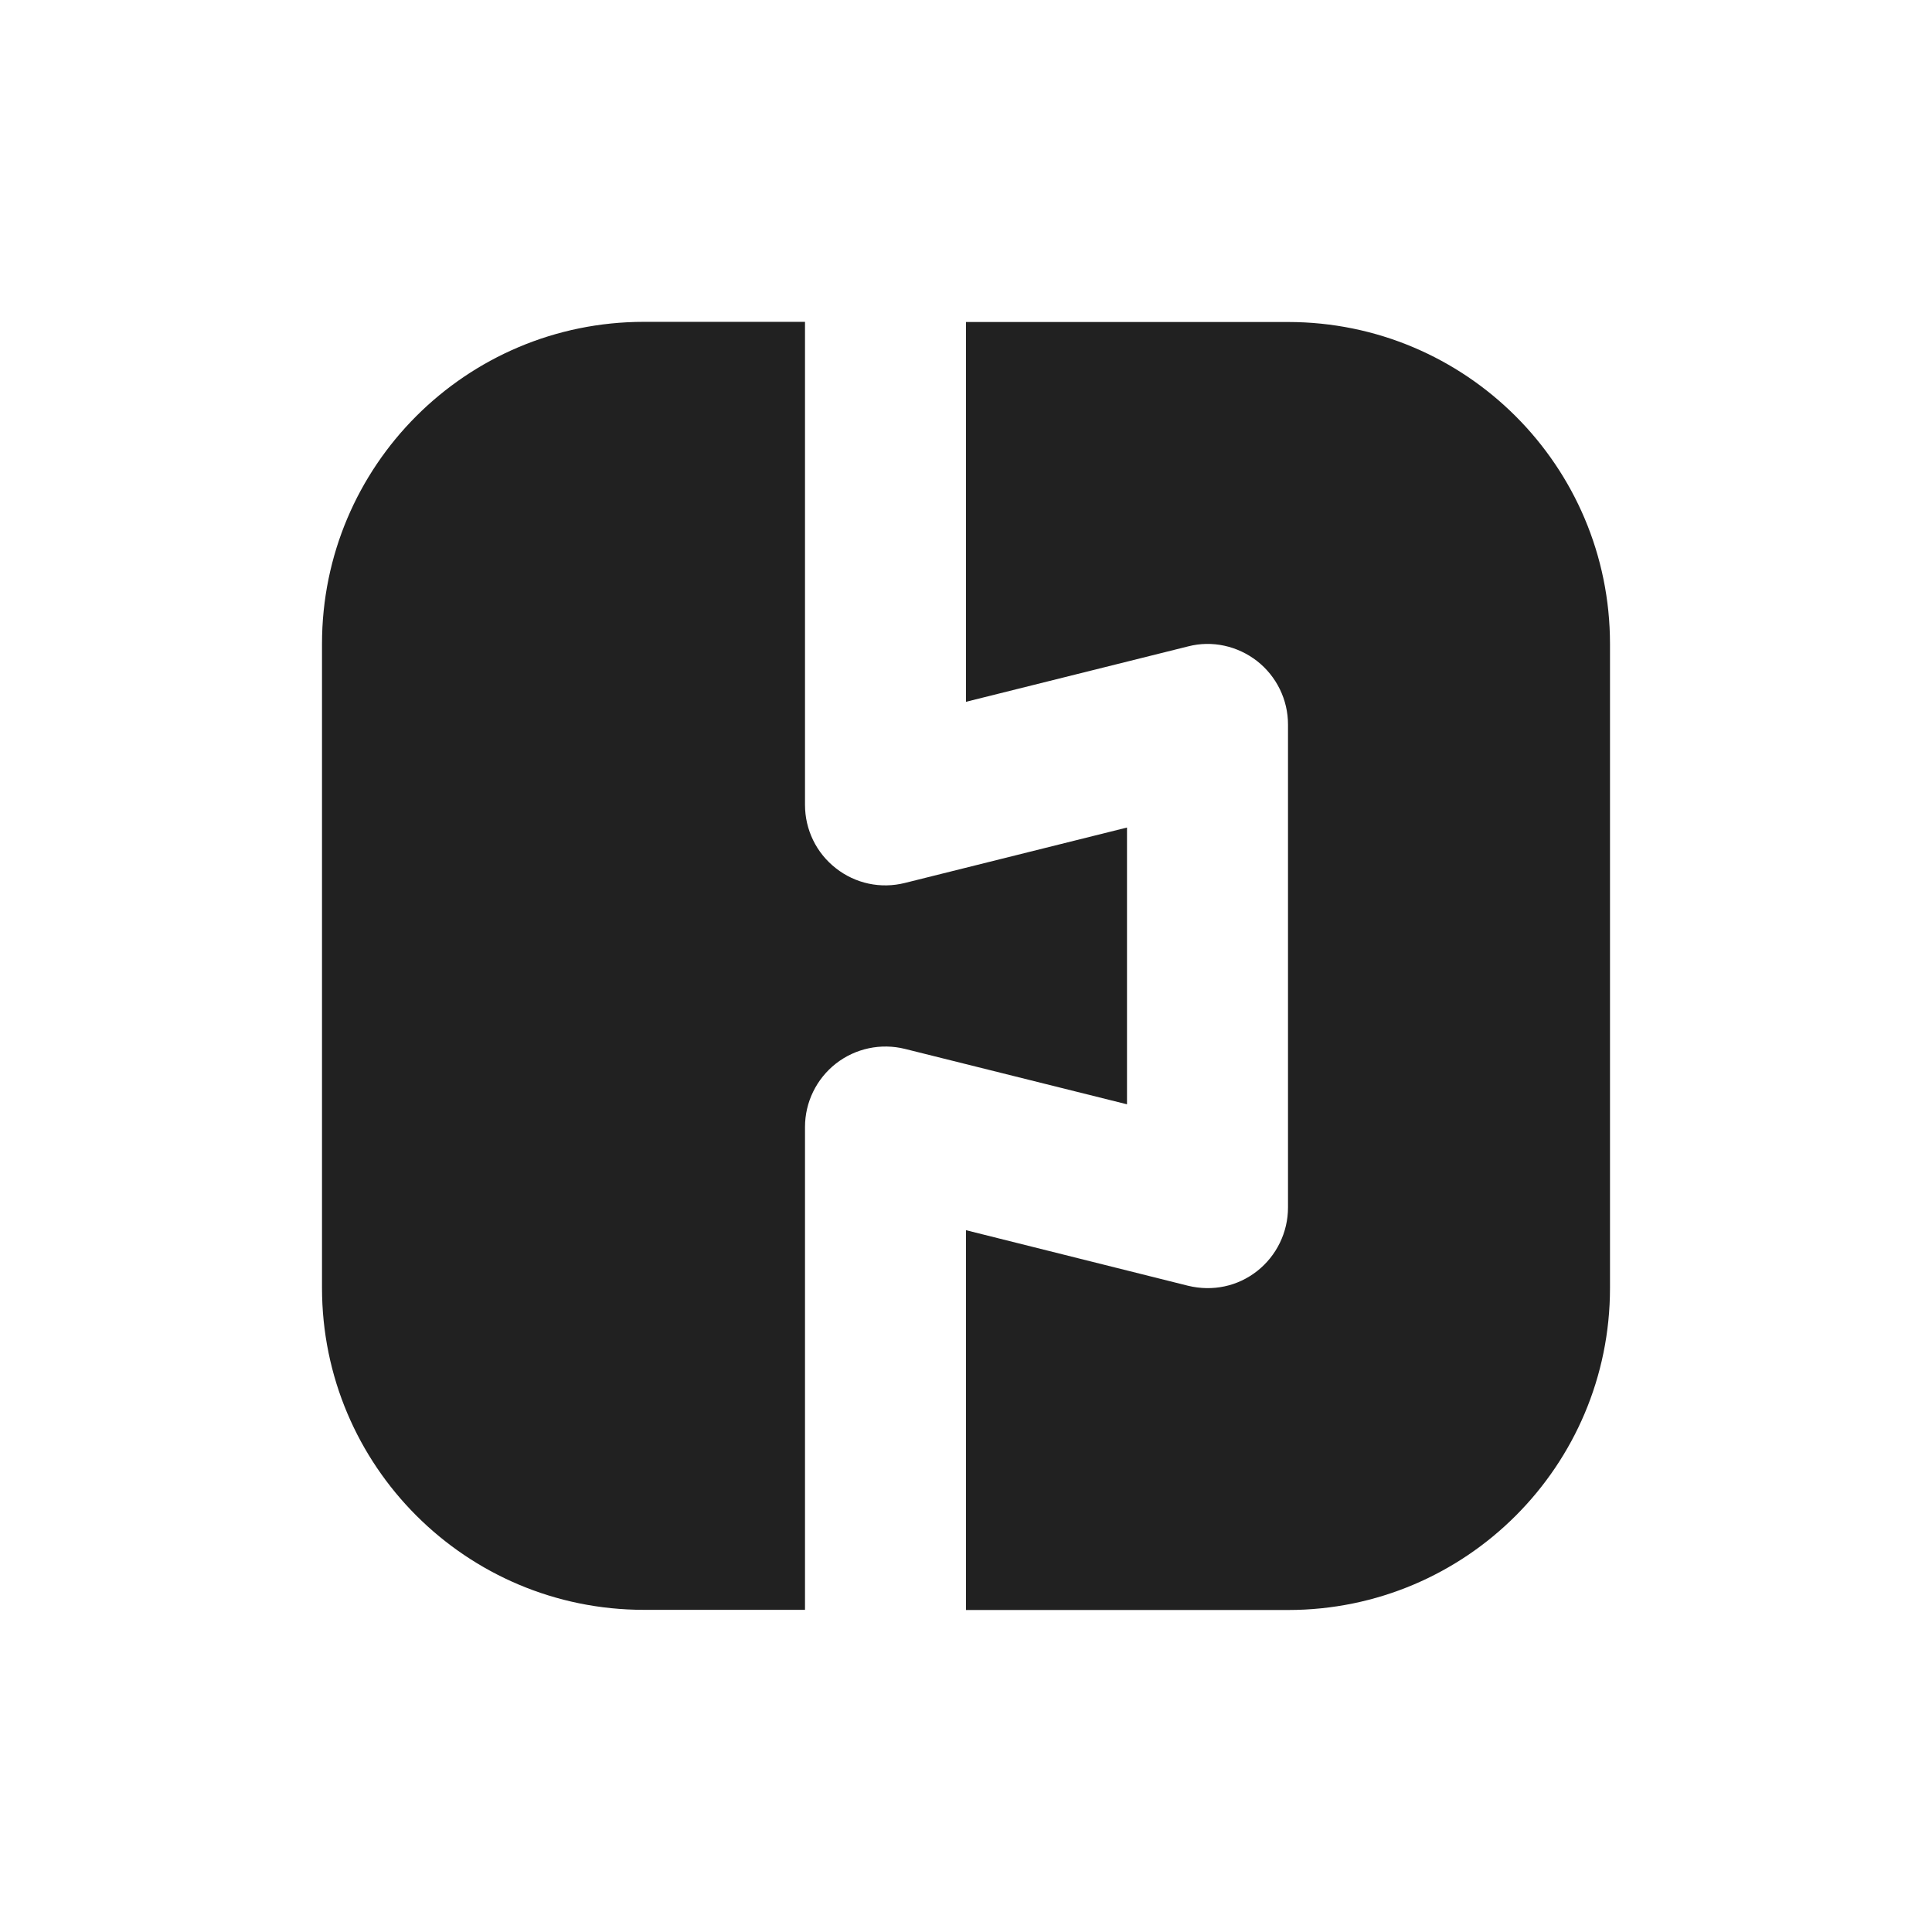 <svg width="12" height="12" viewBox="0 0 12 12" fill="none" xmlns="http://www.w3.org/2000/svg">
<path d="M5.192 6.606C5.071 6.701 5 6.846 5 7V9.999H4C2.895 9.999 2 9.104 2 7.999V3.999C2 2.894 2.895 1.999 4 1.999H5V4.999C5 5.153 5.07 5.298 5.192 5.393C5.313 5.488 5.47 5.522 5.621 5.484L7 5.14V6.859L5.621 6.515C5.472 6.478 5.314 6.511 5.192 6.606ZM6 2H8C9.105 2 10 2.895 10 4V8C10 9.105 9.105 10 8 10H6V7.641L7.379 7.986C7.532 8.023 7.687 7.99 7.808 7.895C7.929 7.8 8 7.654 8 7.5V4.5C8 4.346 7.929 4.201 7.808 4.106C7.687 4.012 7.529 3.976 7.379 4.015L6 4.359V2Z" fill="#212121"/>
</svg>
